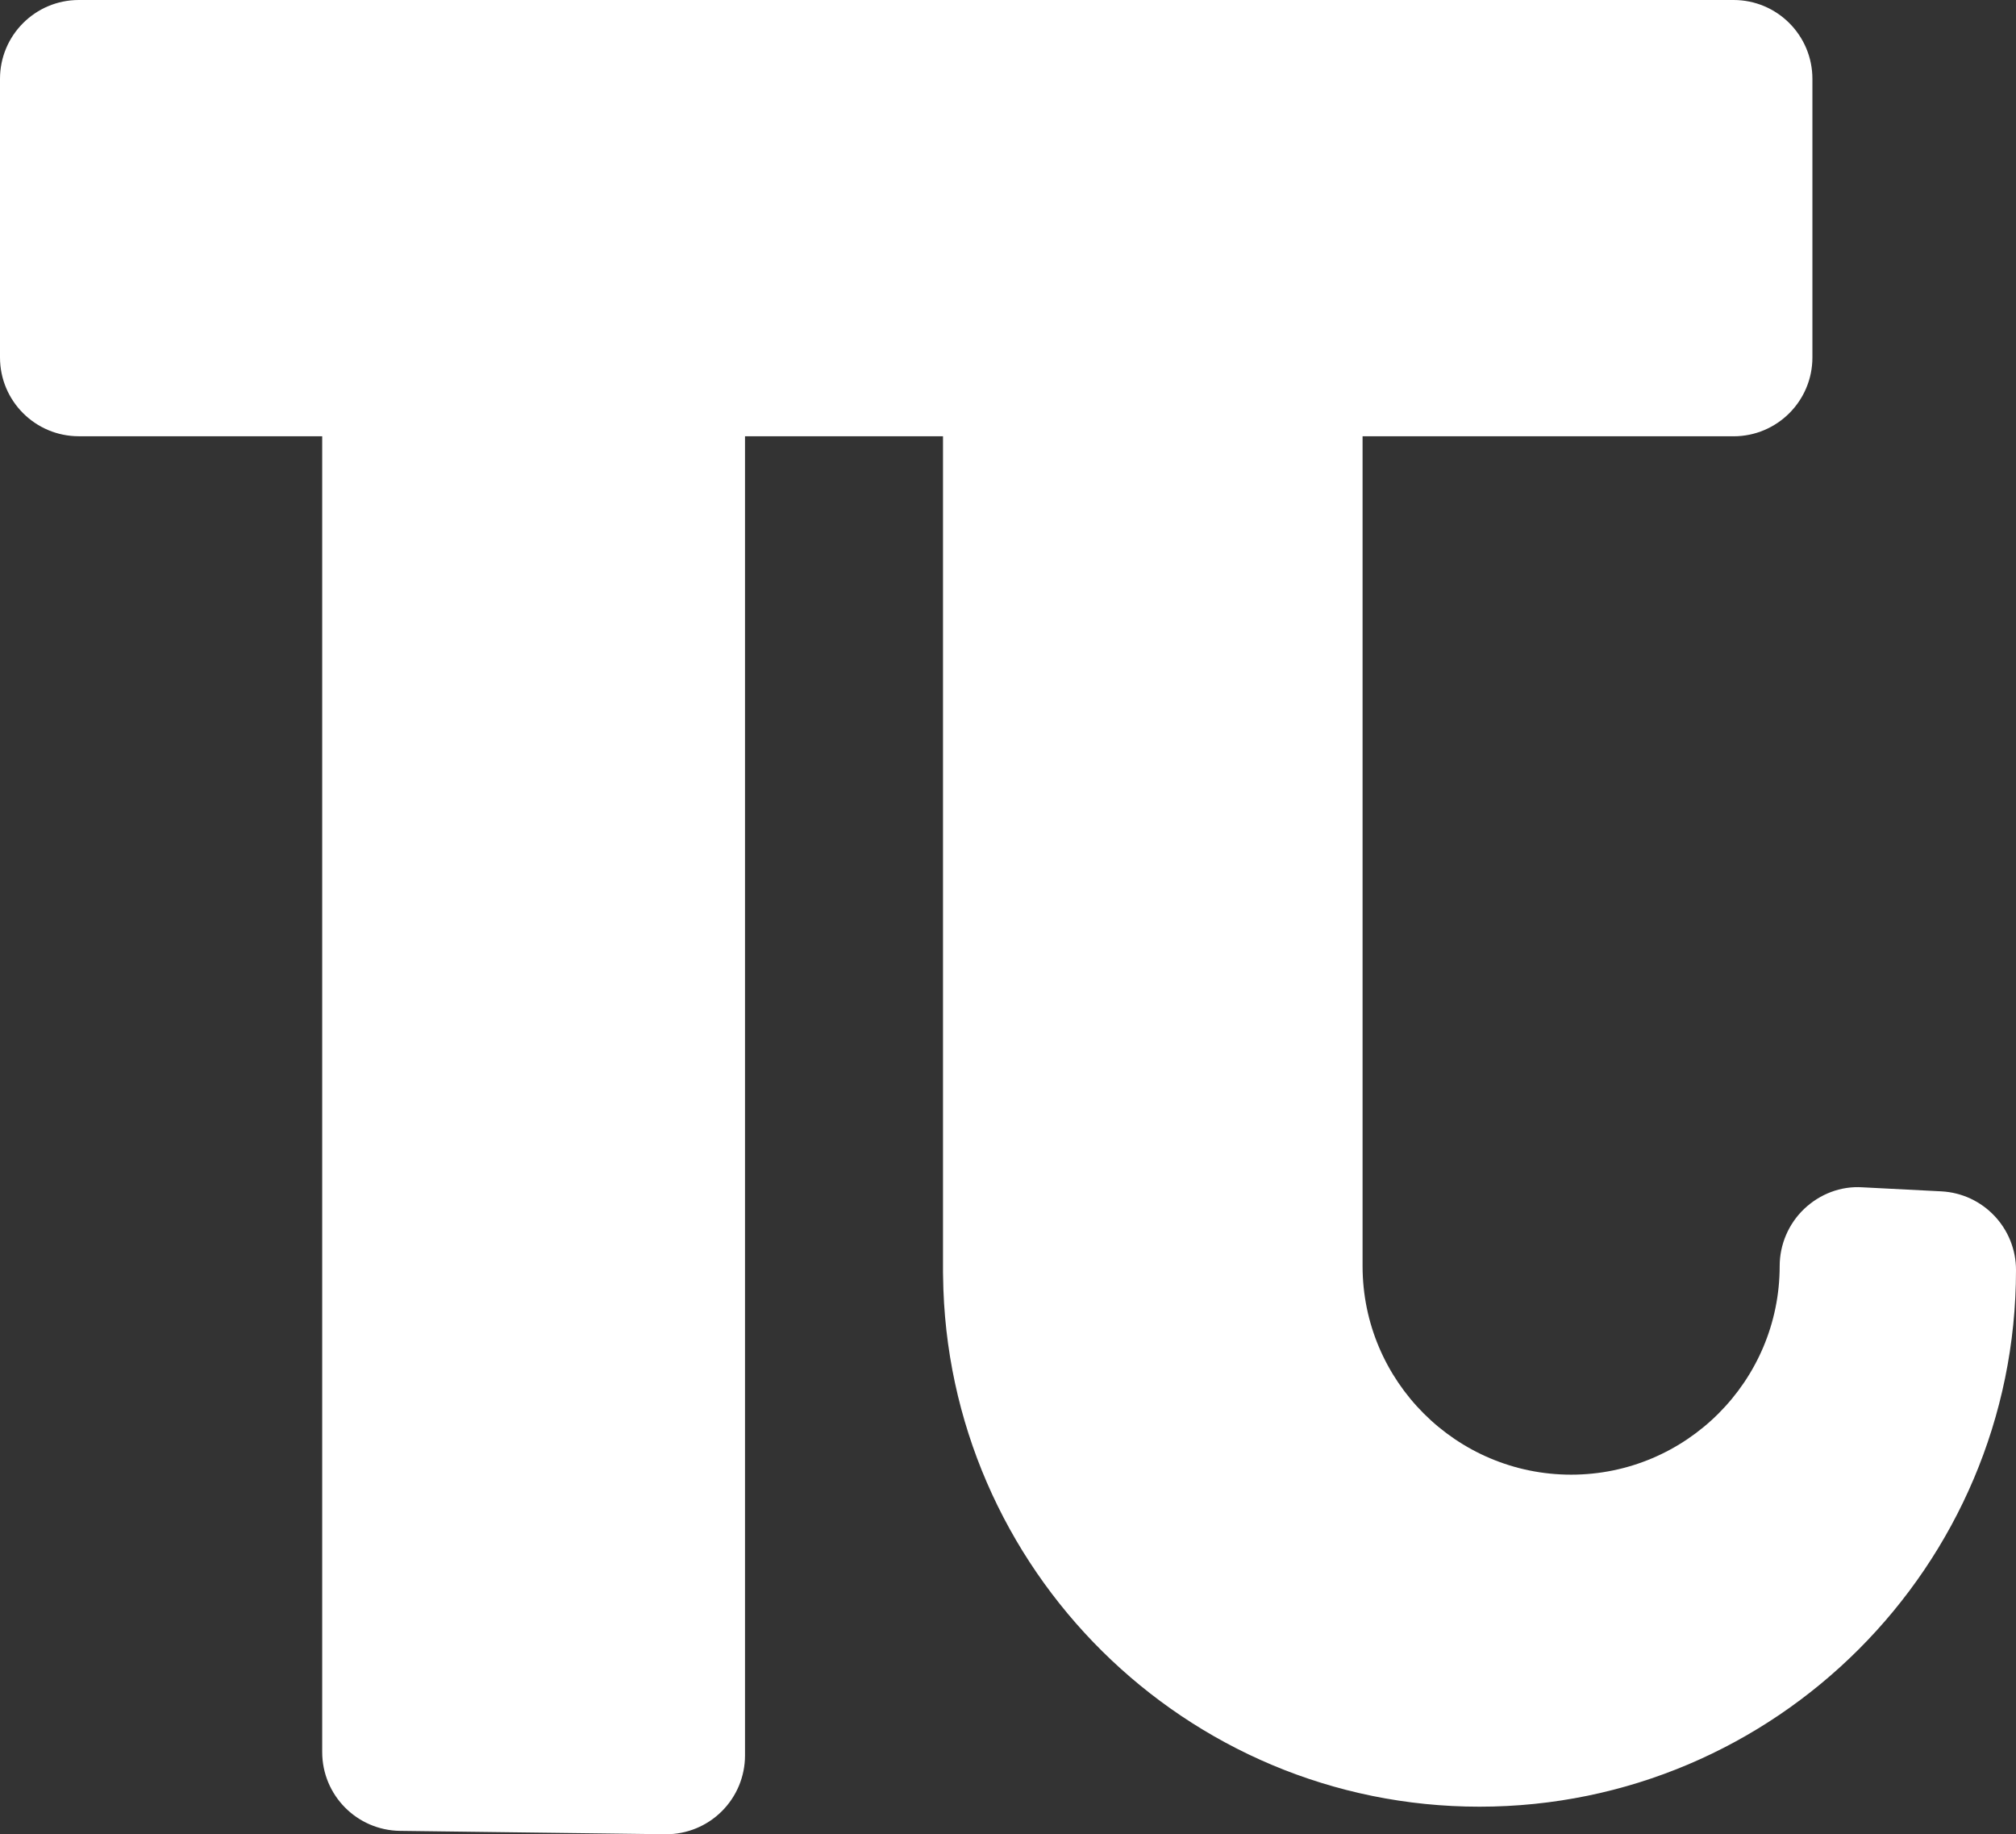 <svg version="1.1" id="图层_1" x="0px" y="0px" width="110.499px" height="100.523px" viewBox="0 0 110.499 100.523" enable-background="new 0 0 110.499 100.523" xml:space="preserve" xmlns="http://www.w3.org/2000/svg" xmlns:xlink="http://www.w3.org/1999/xlink" xmlns:xml="http://www.w3.org/XML/1998/namespace">
  <rect x="0" y="0" width="110.499" height="100.523" fill="#333333" stroke="none"/>
  <path fill="#FFFFFF" d="M106.399,65.29l-4.313-0.221c-1.189-0.079-2.337,0.367-3.198,1.183c-0.855,0.815-1.342,1.95-1.342,3.134
	c0,6.302-5.128,11.431-11.43,11.431c-6.303,0-11.432-5.129-11.432-11.431c0-0.002,0-0.004,0-0.007V23.91H95.02
	c2.385,0,4.32-1.936,4.32-4.32V4.321C99.34,1.936,97.405,0,95.02,0H4.321C1.933,0,0,1.936,0,4.321v15.267
	c0,2.386,1.933,4.32,4.321,4.32H17.66v72.109c0,2.366,1.901,4.291,4.267,4.321l14.534,0.185c0.02,0,0.037,0,0.052,0
	c1.139,0,2.228-0.447,3.037-1.247c0.823-0.811,1.285-1.919,1.285-3.073V23.91h10.852v45.806c0,0.07,0,0.141,0.004,0.212
	c0.172,16.068,13.297,29.085,29.4,29.085c16.215,0,29.408-13.19,29.408-29.406C110.502,67.305,108.699,65.406,106.399,65.29z" class="color c1"/>
</svg>